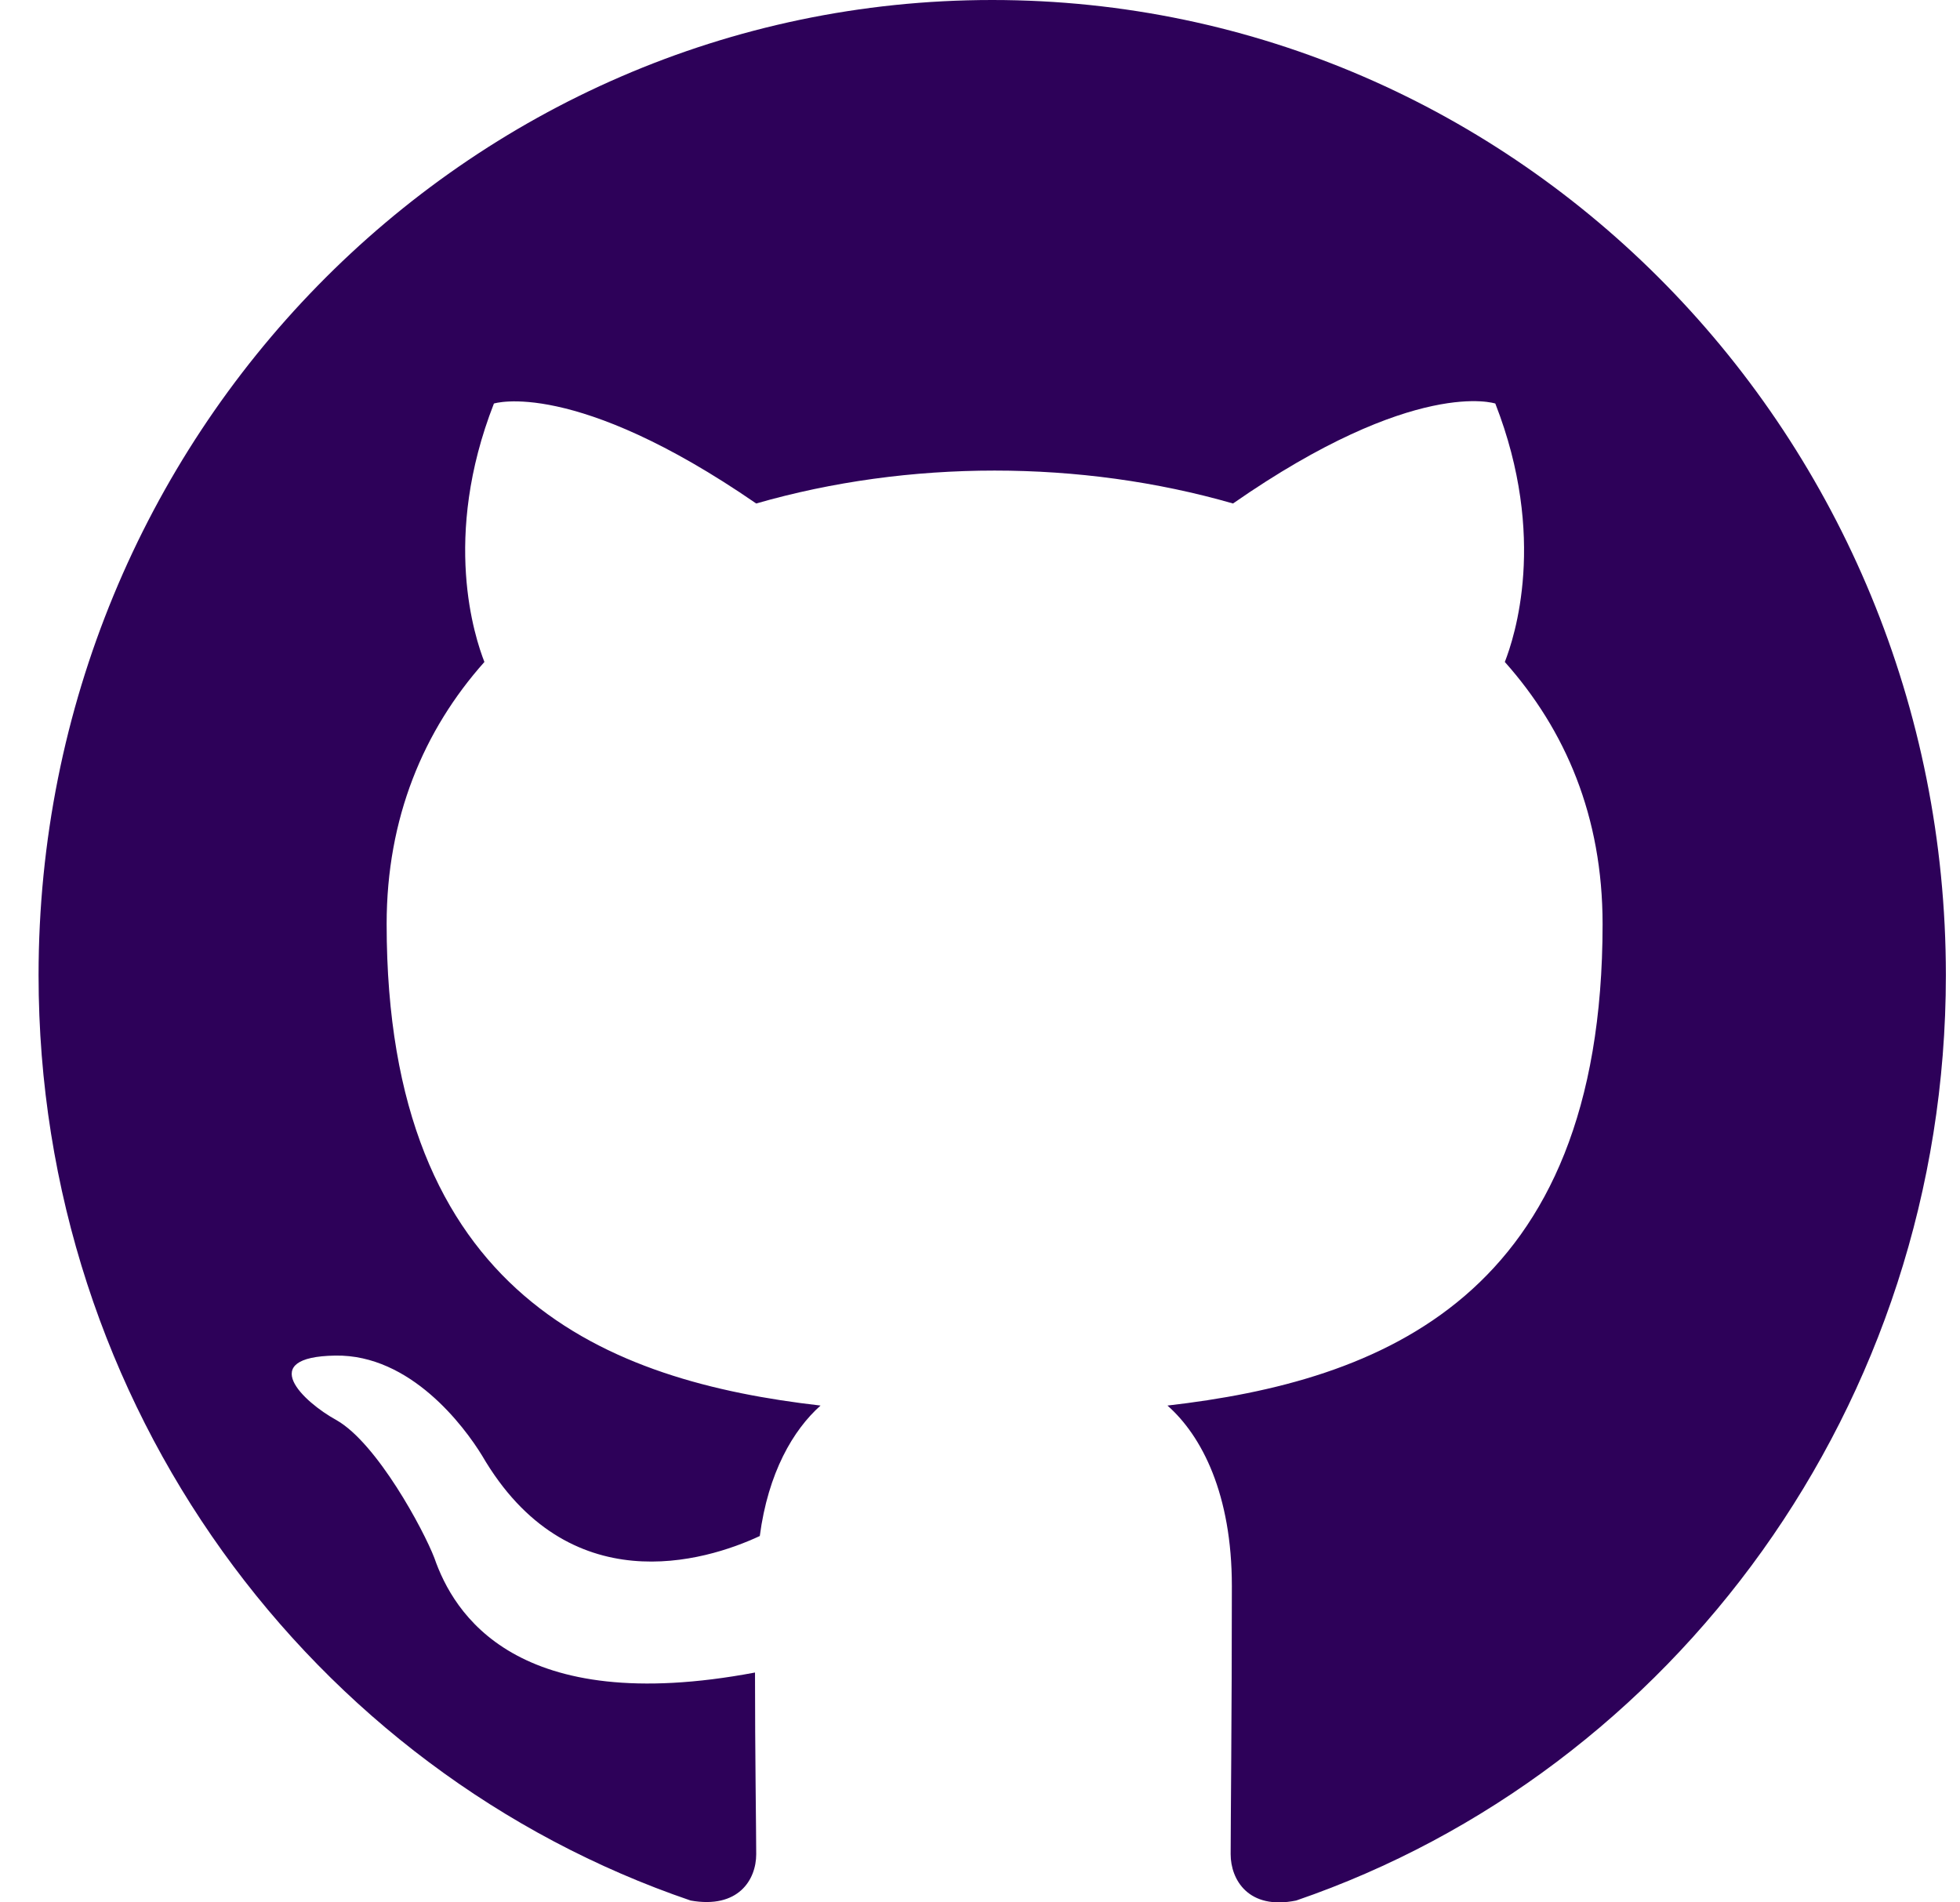 <svg width="34" height="33" viewBox="0 0 34 33" fill="none" xmlns="http://www.w3.org/2000/svg">
<path fill-rule="evenodd" clip-rule="evenodd" d="M17.212 0C8.072 0 0.669 7.571 0.669 16.917C0.669 24.403 5.405 30.726 11.98 32.968C12.808 33.116 13.118 32.608 13.118 32.164C13.118 31.762 13.097 30.43 13.097 29.013C8.941 29.796 7.865 27.977 7.535 27.026C7.348 26.539 6.542 25.038 5.839 24.636C5.26 24.319 4.433 23.536 5.818 23.515C7.121 23.494 8.051 24.742 8.362 25.249C9.851 27.808 12.229 27.089 13.18 26.645C13.325 25.545 13.759 24.805 14.234 24.382C10.554 23.959 6.707 22.5 6.707 16.029C6.707 14.189 7.348 12.667 8.403 11.483C8.238 11.06 7.659 9.326 8.568 7C8.568 7 9.954 6.555 13.118 8.734C14.441 8.353 15.847 8.163 17.253 8.163C18.66 8.163 20.066 8.353 21.389 8.734C24.553 6.534 25.939 7 25.939 7C26.848 9.326 26.269 11.06 26.104 11.483C27.159 12.667 27.8 14.168 27.8 16.029C27.8 22.521 23.933 23.959 20.252 24.382C20.852 24.911 21.369 25.926 21.369 27.512C21.369 29.774 21.348 31.593 21.348 32.164C21.348 32.608 21.658 33.137 22.485 32.968C29.02 30.726 33.755 24.382 33.755 16.917C33.755 7.571 26.352 0 17.212 0Z" fill="#2D0159"/>
</svg>
